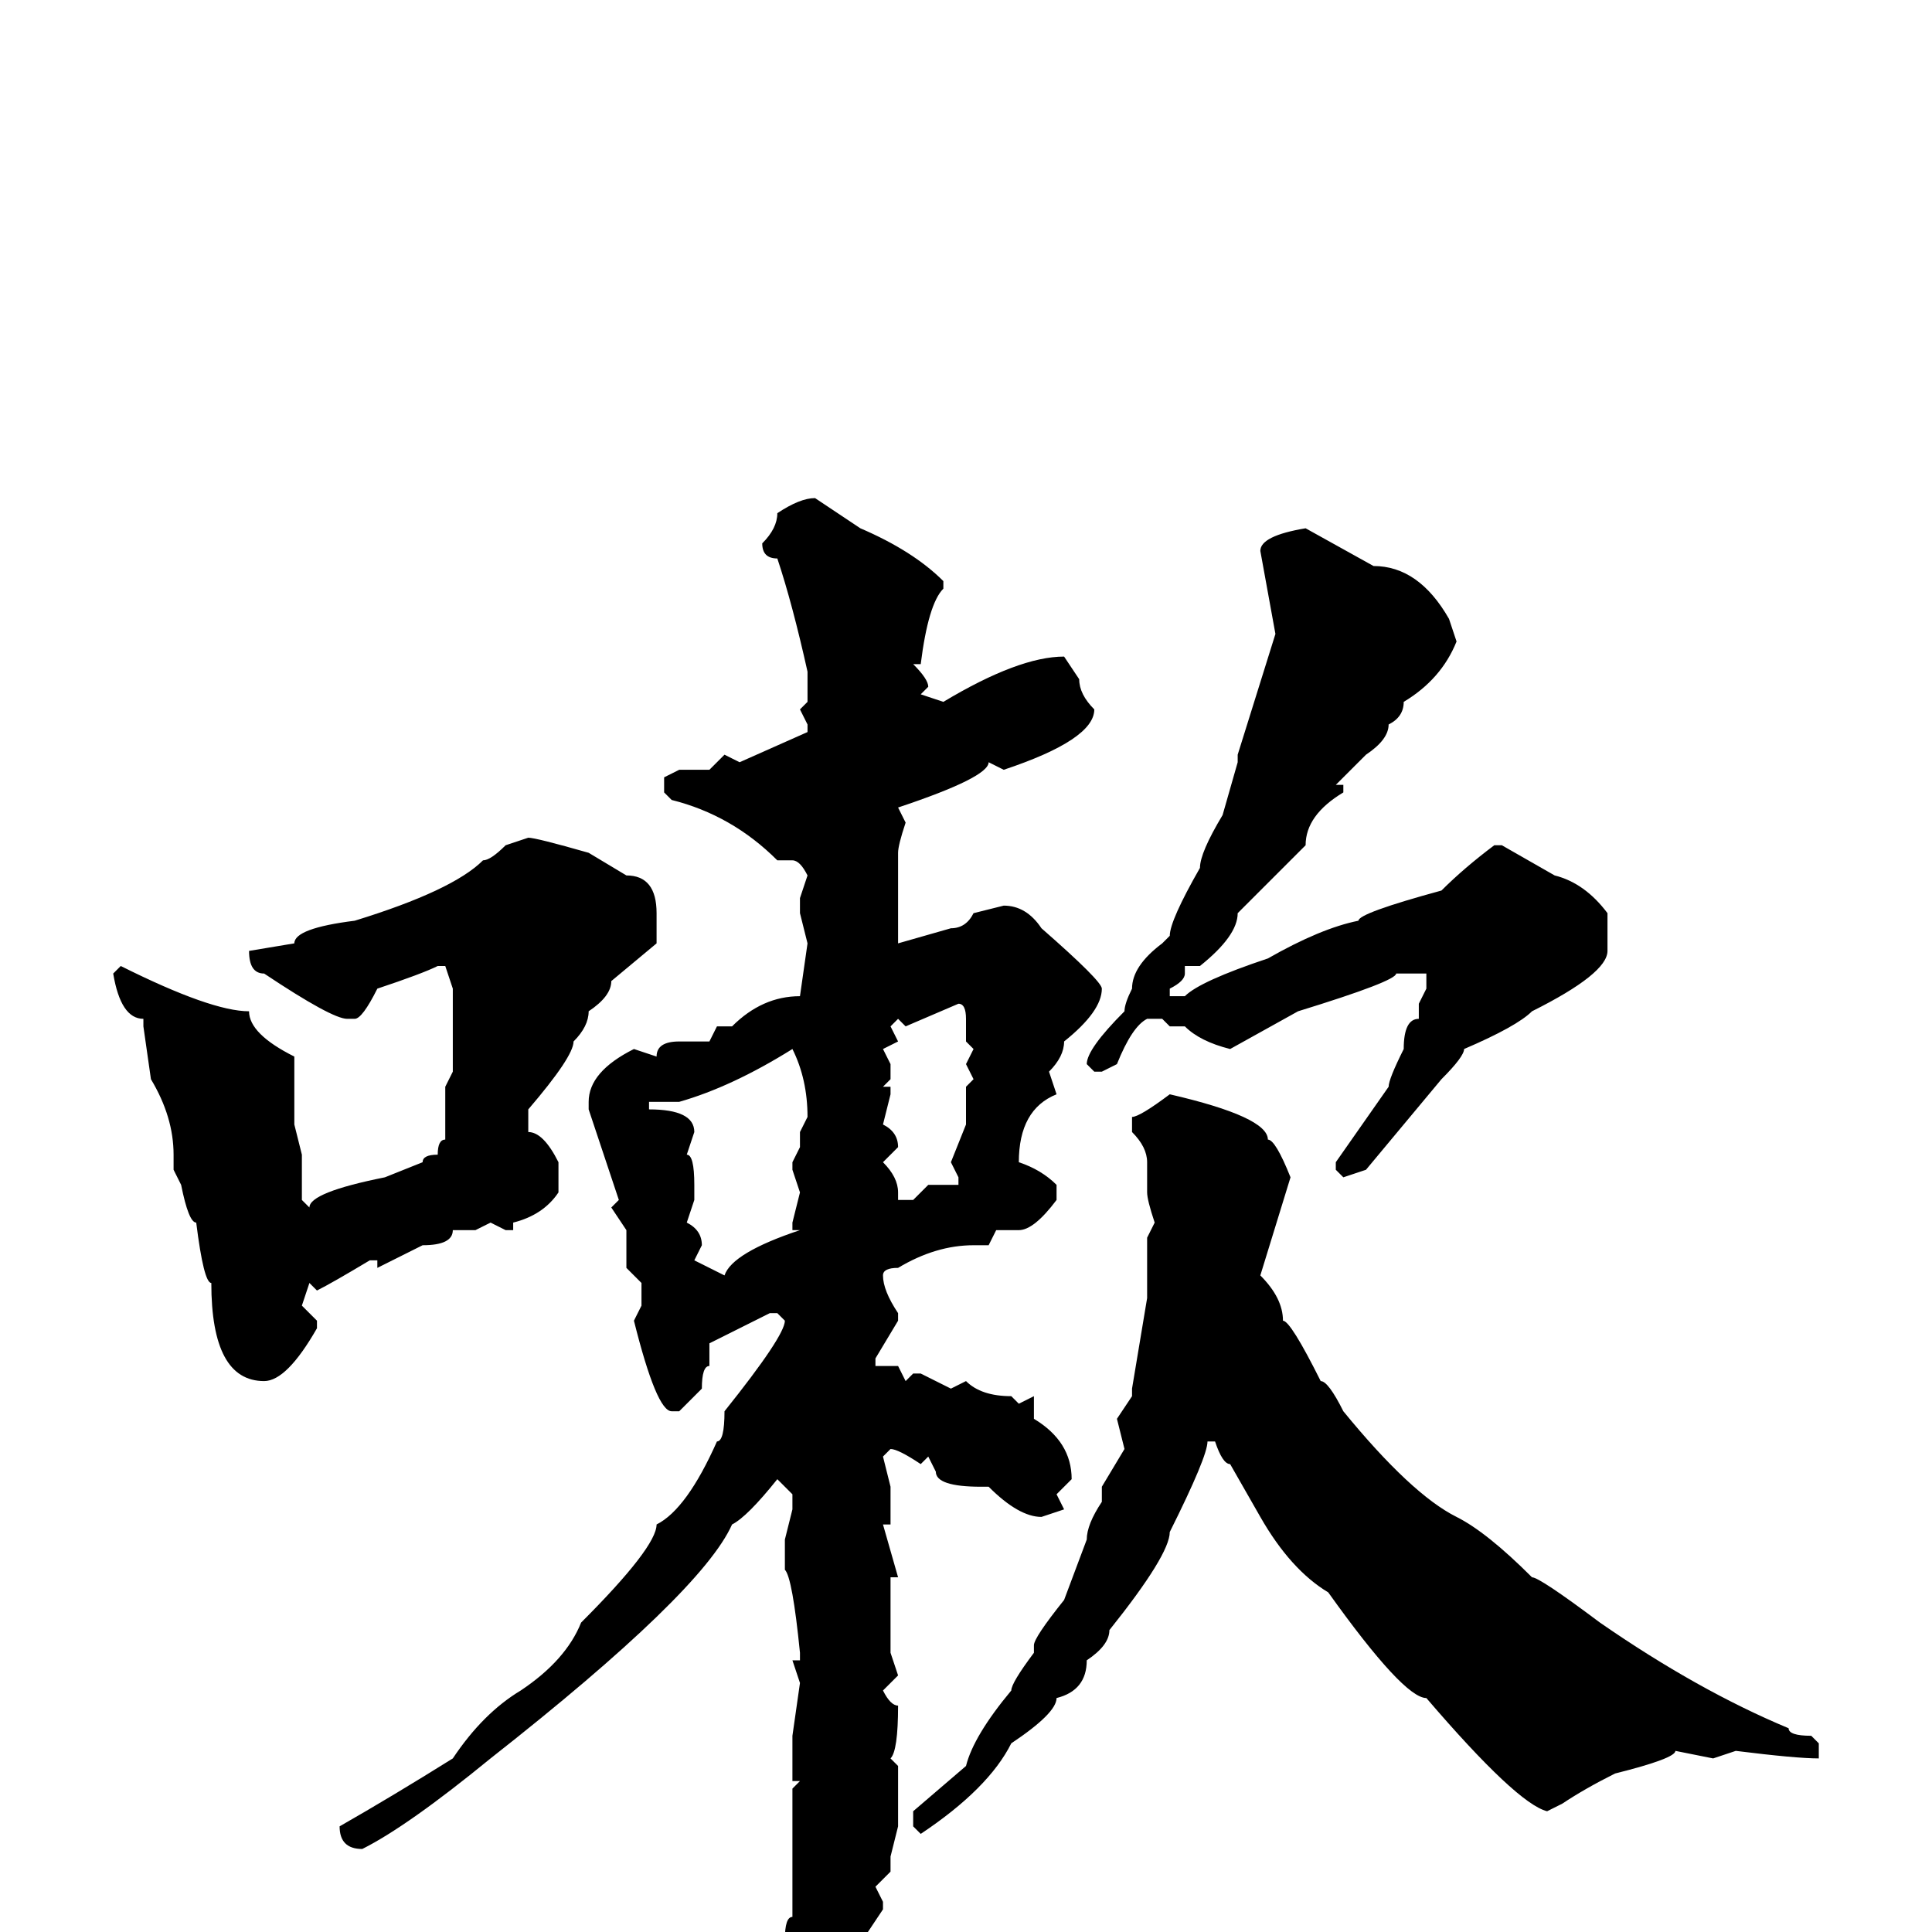<svg xmlns="http://www.w3.org/2000/svg" viewBox="0 -256 256 256">
	<path fill="#000000" d="M108 -190L114 -186Q121 -183 125 -179V-178Q123 -176 122 -168H121Q123 -166 123 -165L122 -164L125 -163Q135 -169 141 -169L143 -166Q143 -164 145 -162Q145 -158 133 -154L131 -155Q131 -153 119 -149L120 -147Q119 -144 119 -143V-135V-132V-131L126 -133Q128 -133 129 -135L133 -136Q136 -136 138 -133Q146 -126 146 -125Q146 -122 141 -118Q141 -116 139 -114L140 -111Q135 -109 135 -102Q138 -101 140 -99V-97Q137 -93 135 -93H132L131 -91H129Q124 -91 119 -88Q117 -88 117 -87Q117 -85 119 -82V-81L116 -76V-75H119L120 -73L121 -74H122L126 -72L128 -73Q130 -71 134 -71L135 -70L137 -71V-70V-69V-68Q142 -65 142 -60L140 -58L141 -56L138 -55Q135 -55 131 -59H130Q124 -59 124 -61L123 -63L122 -62Q119 -64 118 -64L117 -63L118 -59V-54H117L119 -47H118V-41V-37L119 -34L117 -32Q118 -30 119 -30Q119 -24 118 -23L119 -22V-20V-16V-14L118 -10V-9V-8L116 -6L117 -4V-3L115 0V1Q115 7 109 15Q105 14 105 10L104 5V1Q104 -2 105 -2V-4V-9V-19L106 -20H105V-26L106 -33L105 -36H106V-37Q105 -47 104 -48V-50V-52L105 -56V-58L103 -60Q99 -55 97 -54Q93 -45 65 -23Q54 -14 48 -11Q45 -11 45 -14Q52 -18 60 -23Q64 -29 69 -32Q75 -36 77 -41Q87 -51 87 -54Q91 -56 95 -65Q96 -65 96 -69Q104 -79 104 -81L103 -82H102L94 -78V-75Q93 -75 93 -72L90 -69H89Q87 -69 84 -81L85 -83V-86L83 -88V-93L81 -96L82 -97L78 -109V-110Q78 -114 84 -117L87 -116Q87 -118 90 -118H94L95 -120H97Q101 -124 106 -124L107 -131L106 -135V-137L107 -140Q106 -142 105 -142H103Q97 -148 89 -150L88 -151V-153L90 -154H94L96 -156L98 -155L107 -159V-160L106 -162L107 -163V-167Q105 -176 103 -182Q101 -182 101 -184Q103 -186 103 -188Q106 -190 108 -190ZM173 -186L182 -181Q188 -181 192 -174L193 -171Q191 -166 186 -163Q186 -161 184 -160Q184 -158 181 -156L177 -152H178V-151Q173 -148 173 -144Q165 -136 164 -135Q164 -132 159 -128H157V-127Q157 -126 155 -125V-124H157Q159 -126 168 -129Q175 -133 180 -134Q180 -135 191 -138Q194 -141 198 -144H199L206 -140Q210 -139 213 -135V-130Q213 -127 203 -122Q201 -120 194 -117Q194 -116 191 -113L181 -101L178 -100L177 -101V-102L184 -112Q184 -113 186 -117Q186 -121 188 -121V-123L189 -125V-127H188H185Q185 -126 172 -122L163 -117Q159 -118 157 -120H155L154 -121H152Q150 -120 148 -115L146 -114H145L144 -115Q144 -117 149 -122Q149 -123 150 -125Q150 -128 154 -131L155 -132Q155 -134 159 -141Q159 -143 162 -148L164 -155V-156L169 -172L167 -183Q167 -185 173 -186ZM70 -145Q71 -145 78 -143L83 -140Q87 -140 87 -135V-133V-131L81 -126Q81 -124 78 -122Q78 -120 76 -118Q76 -116 70 -109V-106Q72 -106 74 -102V-98Q72 -95 68 -94V-93H67L65 -94L63 -93H62H60Q60 -91 56 -91L50 -88V-89H49Q44 -86 42 -85L41 -86L40 -83L42 -81V-80Q38 -73 35 -73Q28 -73 28 -86Q27 -86 26 -94Q25 -94 24 -99L23 -101V-103Q23 -108 20 -113L19 -120V-121Q16 -121 15 -127L16 -128Q28 -122 33 -122Q33 -119 39 -116V-113V-111V-107L40 -103V-97L41 -96Q41 -98 51 -100L56 -102Q56 -103 58 -103Q58 -105 59 -105V-108V-112L60 -114V-115V-121V-125L59 -128H58Q56 -127 50 -125Q48 -121 47 -121H46Q44 -121 35 -127Q33 -127 33 -130L39 -131Q39 -133 47 -134Q60 -138 64 -142Q65 -142 67 -144ZM120 -120L119 -121L118 -120L119 -118L117 -117L118 -115V-113L117 -112H118V-111L117 -107Q119 -106 119 -104L117 -102Q119 -100 119 -98V-97H121L123 -99H125H127V-100L126 -102L128 -107V-112L129 -113L128 -115L129 -117L128 -118V-121Q128 -123 127 -123ZM90 -110H87H86V-109Q92 -109 92 -106L91 -103Q92 -103 92 -99V-97L91 -94Q93 -93 93 -91L92 -89L96 -87Q97 -90 106 -93H105V-94L106 -98L105 -101V-102L106 -104V-106L107 -108Q107 -113 105 -117Q97 -112 90 -110ZM155 -111Q168 -108 168 -105Q169 -105 171 -100L167 -87Q170 -84 170 -81Q171 -81 175 -73Q176 -73 178 -69Q187 -58 193 -55Q197 -53 203 -47Q204 -47 212 -41Q225 -32 237 -27Q237 -26 240 -26L241 -25V-23Q238 -23 230 -24L227 -23L222 -24Q222 -23 214 -21Q210 -19 207 -17L205 -16Q201 -17 189 -31Q186 -31 176 -45Q171 -48 167 -55L163 -62Q162 -62 161 -65H160Q160 -63 155 -53Q155 -50 147 -40Q147 -38 144 -36Q144 -32 140 -31Q140 -29 134 -25Q131 -19 122 -13L121 -14V-16L128 -22Q129 -26 134 -32Q134 -33 137 -37V-38Q137 -39 141 -44L144 -52Q144 -54 146 -57V-59L149 -64L148 -68L150 -71V-72L152 -84V-88V-89V-92L153 -94Q152 -97 152 -98V-100V-102Q152 -104 150 -106V-108Q151 -108 155 -111Z"/>
</svg>